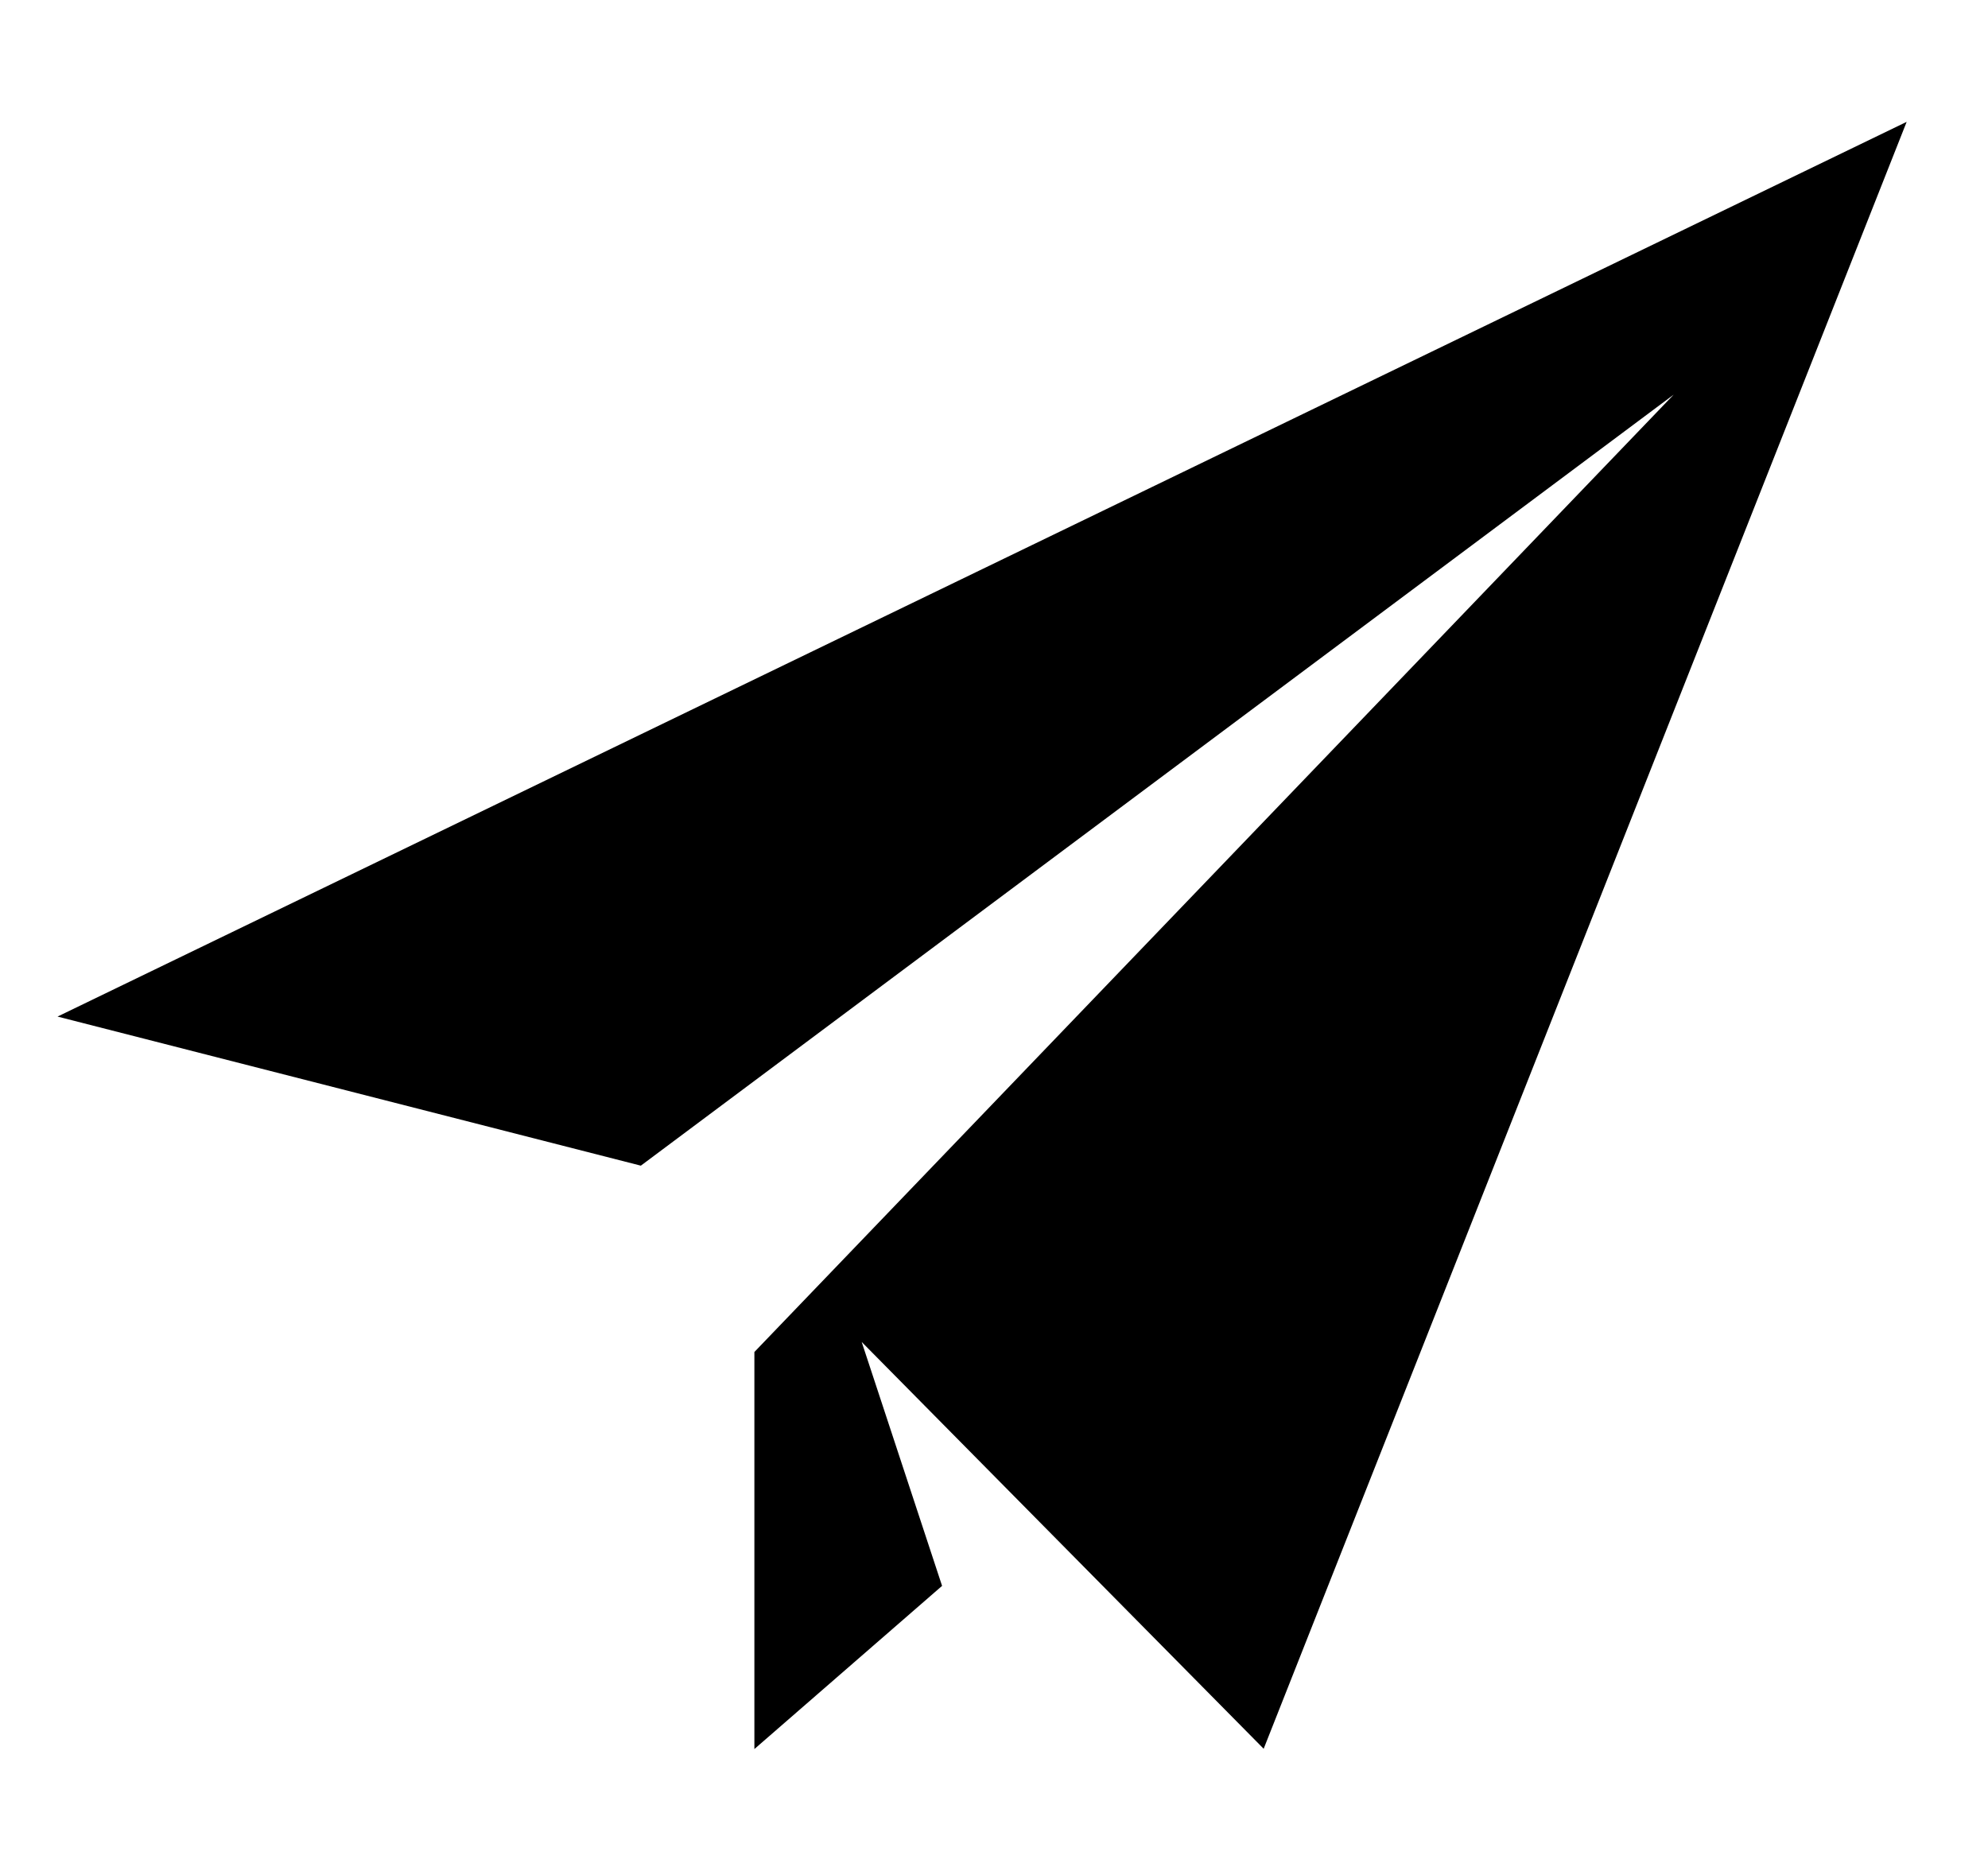 <!-- Generated by IcoMoon.io -->
<svg version="1.1" xmlns="http://www.w3.org/2000/svg" width="34" height="32" viewBox="0 0 34 32">
<path d="M32.609 2.084l-10.997 27.826-6.875-6.958 1.375 4.172-3.21 2.791v-6.791l15.722-16.374-17.664 13.187-9.976-2.55z"></path>
</svg>
